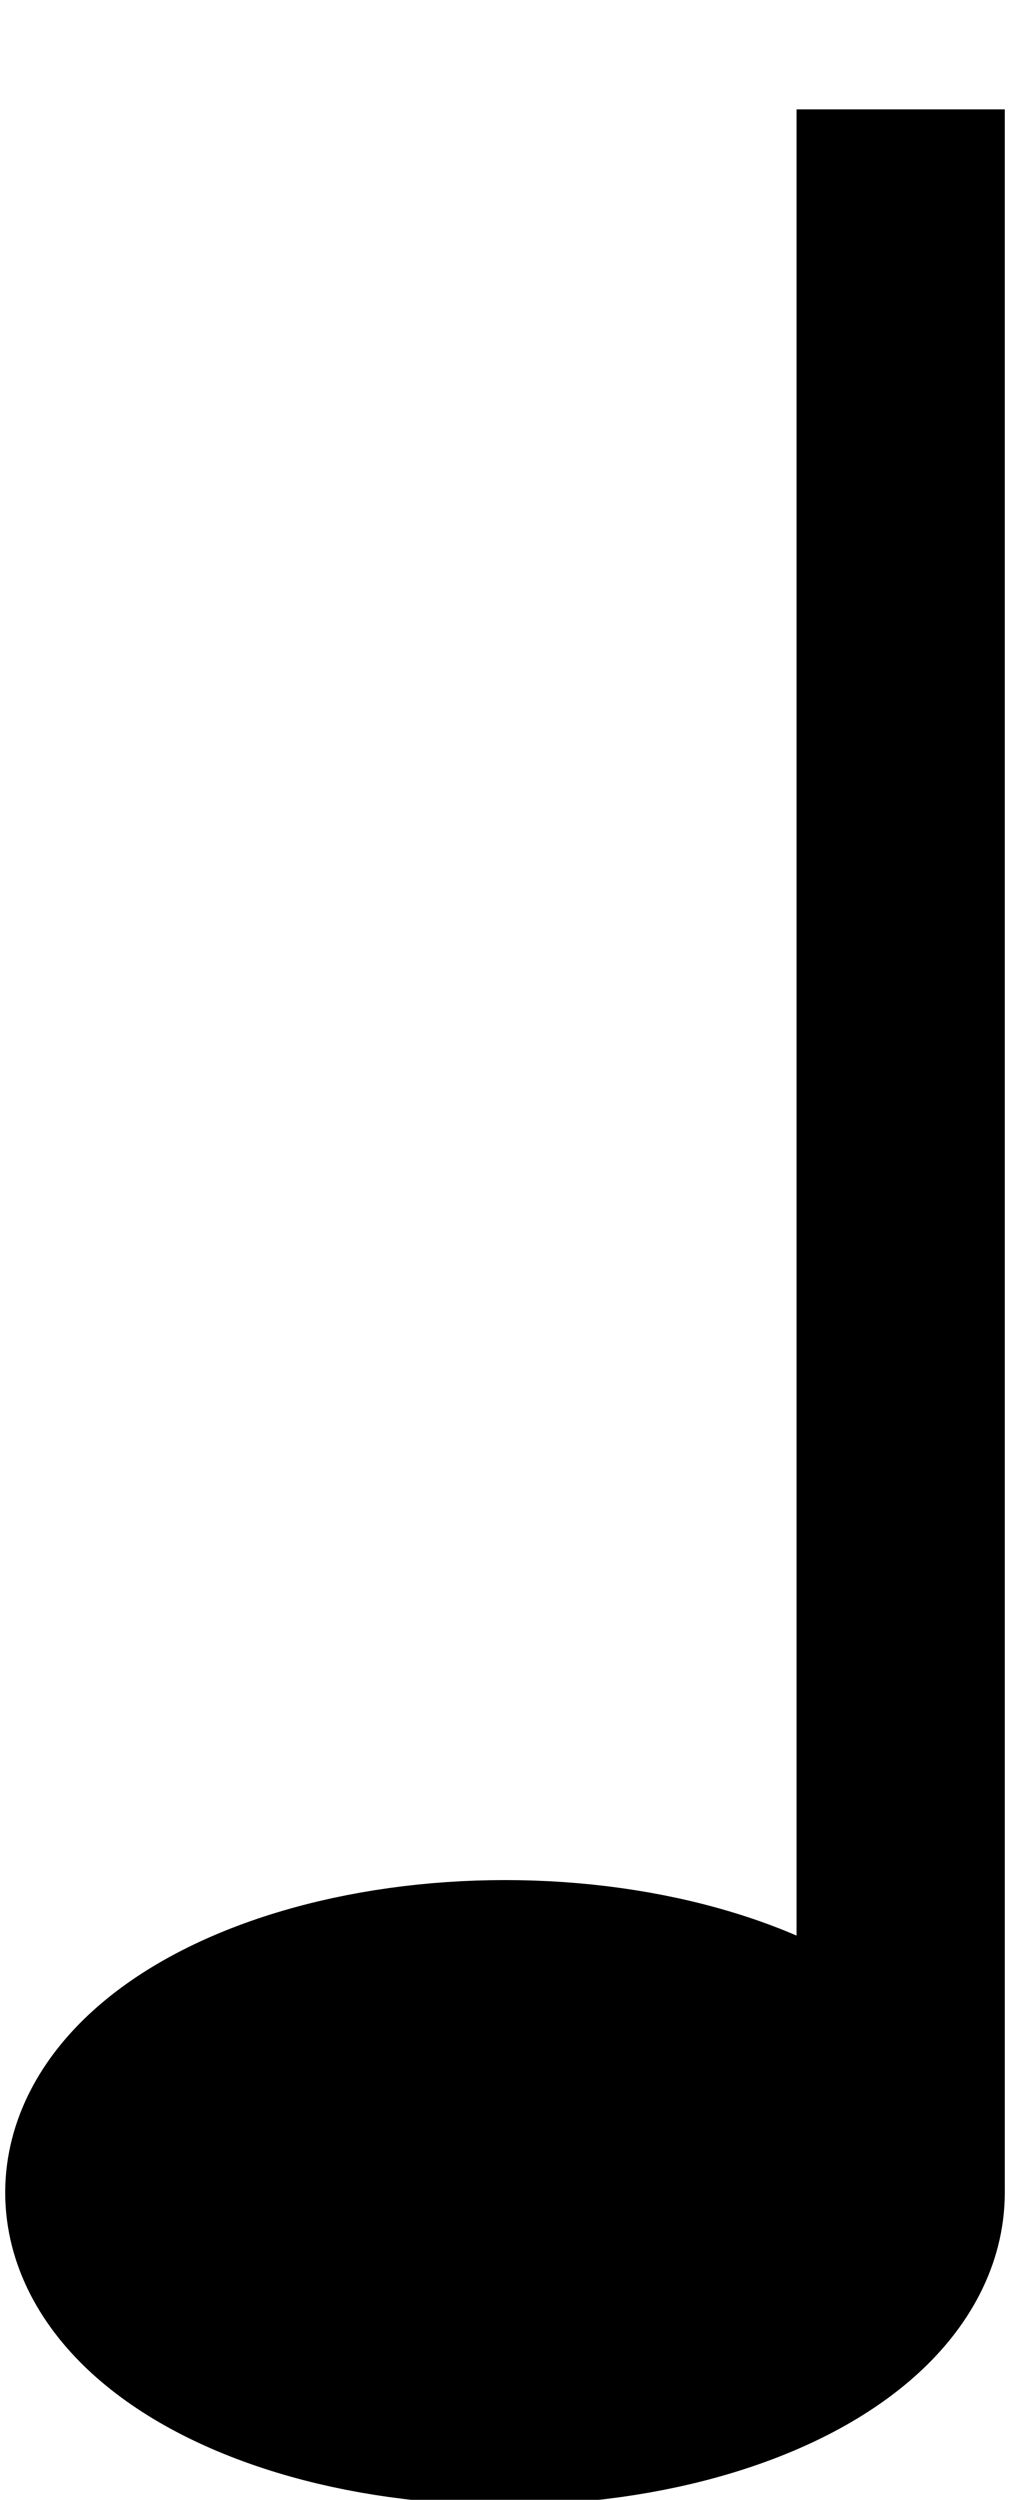 <?xml version="1.0" encoding="UTF-8"?>
<!DOCTYPE svg PUBLIC "-//W3C//DTD SVG 1.1//EN" "http://www.w3.org/Graphics/SVG/1.1/DTD/svg11.dtd">
<svg xmlns="http://www.w3.org/2000/svg" xmlns:xlink="http://www.w3.org/1999/xlink" version="1.1" width="97px" height="240px" viewBox="-0.5 -0.5 97 240" content="&lt;mxfile host=&quot;Electron&quot; modified=&quot;2023-04-30T15:03:16.931Z&quot; agent=&quot;5.0 (Windows NT 10.0; Win64; x64) AppleWebKit/537.36 (KHTML, like Gecko) draw.io/14.5.1 Chrome/89.0.439.82 Electron/12.0.1 Safari/537.36&quot; etag=&quot;HKCbSdjSGzGX5ZsqwIvu&quot; version=&quot;14.5.1&quot; type=&quot;device&quot;&gt;&lt;diagram id=&quot;_1GFWcWHk5RfhlX6THdc&quot; name=&quot;Page-1&quot;&gt;lVTbbsIwDP2aPjK1pGXb4wa7a9IkHnZ5i1rTRksbFAKlfP1c4vRCQQNeiE9sxz7Hrsem+fZJ82X2rhKQ3thPth6beeNx4N9M8K9GKovc+ASkWiTk1AJzsQMXSehaJLDqORqlpBHLPhirooDY9DCutSr7bgsl+68ueQoDYB5zOUQ/RWIy6mJ83eLPINLMvRxMbu1Nzp0zdbLKeKLKDsQePDbVShl7yrdTkDV5jhcb93jitilMQ2HOCeDpy+tMv4yi3Sj8mRTxZvcWjpjNsuFyTQ1TsaZyDGAWJBuN+zITBuZLHtc3JeqNWGZyiVaAx5XR6rdhCatx0FRJpffJmL//4c1CSHkMp3pAG9iebDRo6MO5A5WD0RW6UACbhDaERo4xUqBsBbymKcw62oXkxmlk0iZzyyoeiNgLSA7PILlI7uppRatQBfSJxb519dU1vtHwryJnzurO/caqyLpIEFsSJIN1OKAd94/rFMx/QzWUp0N/5A/pd5gGyY3Y9Ms4pgm98KEEFtioHzoZSf0gOpB1pdY6Borq7sthoqifKPQPElkeBon2I9K0fWxq0GzX3rq3H0/28Ac=&lt;/diagram&gt;&lt;/mxfile&gt;"><defs/><g><ellipse cx="48" cy="210" rx="38" ry="20" fill="#000000" stroke="#000000" stroke-width="20" pointer-events="all"/><path d="M 86 10 L 86 210" fill="none" stroke="#000000" stroke-width="20" stroke-miterlimit="10" pointer-events="stroke"/></g></svg>